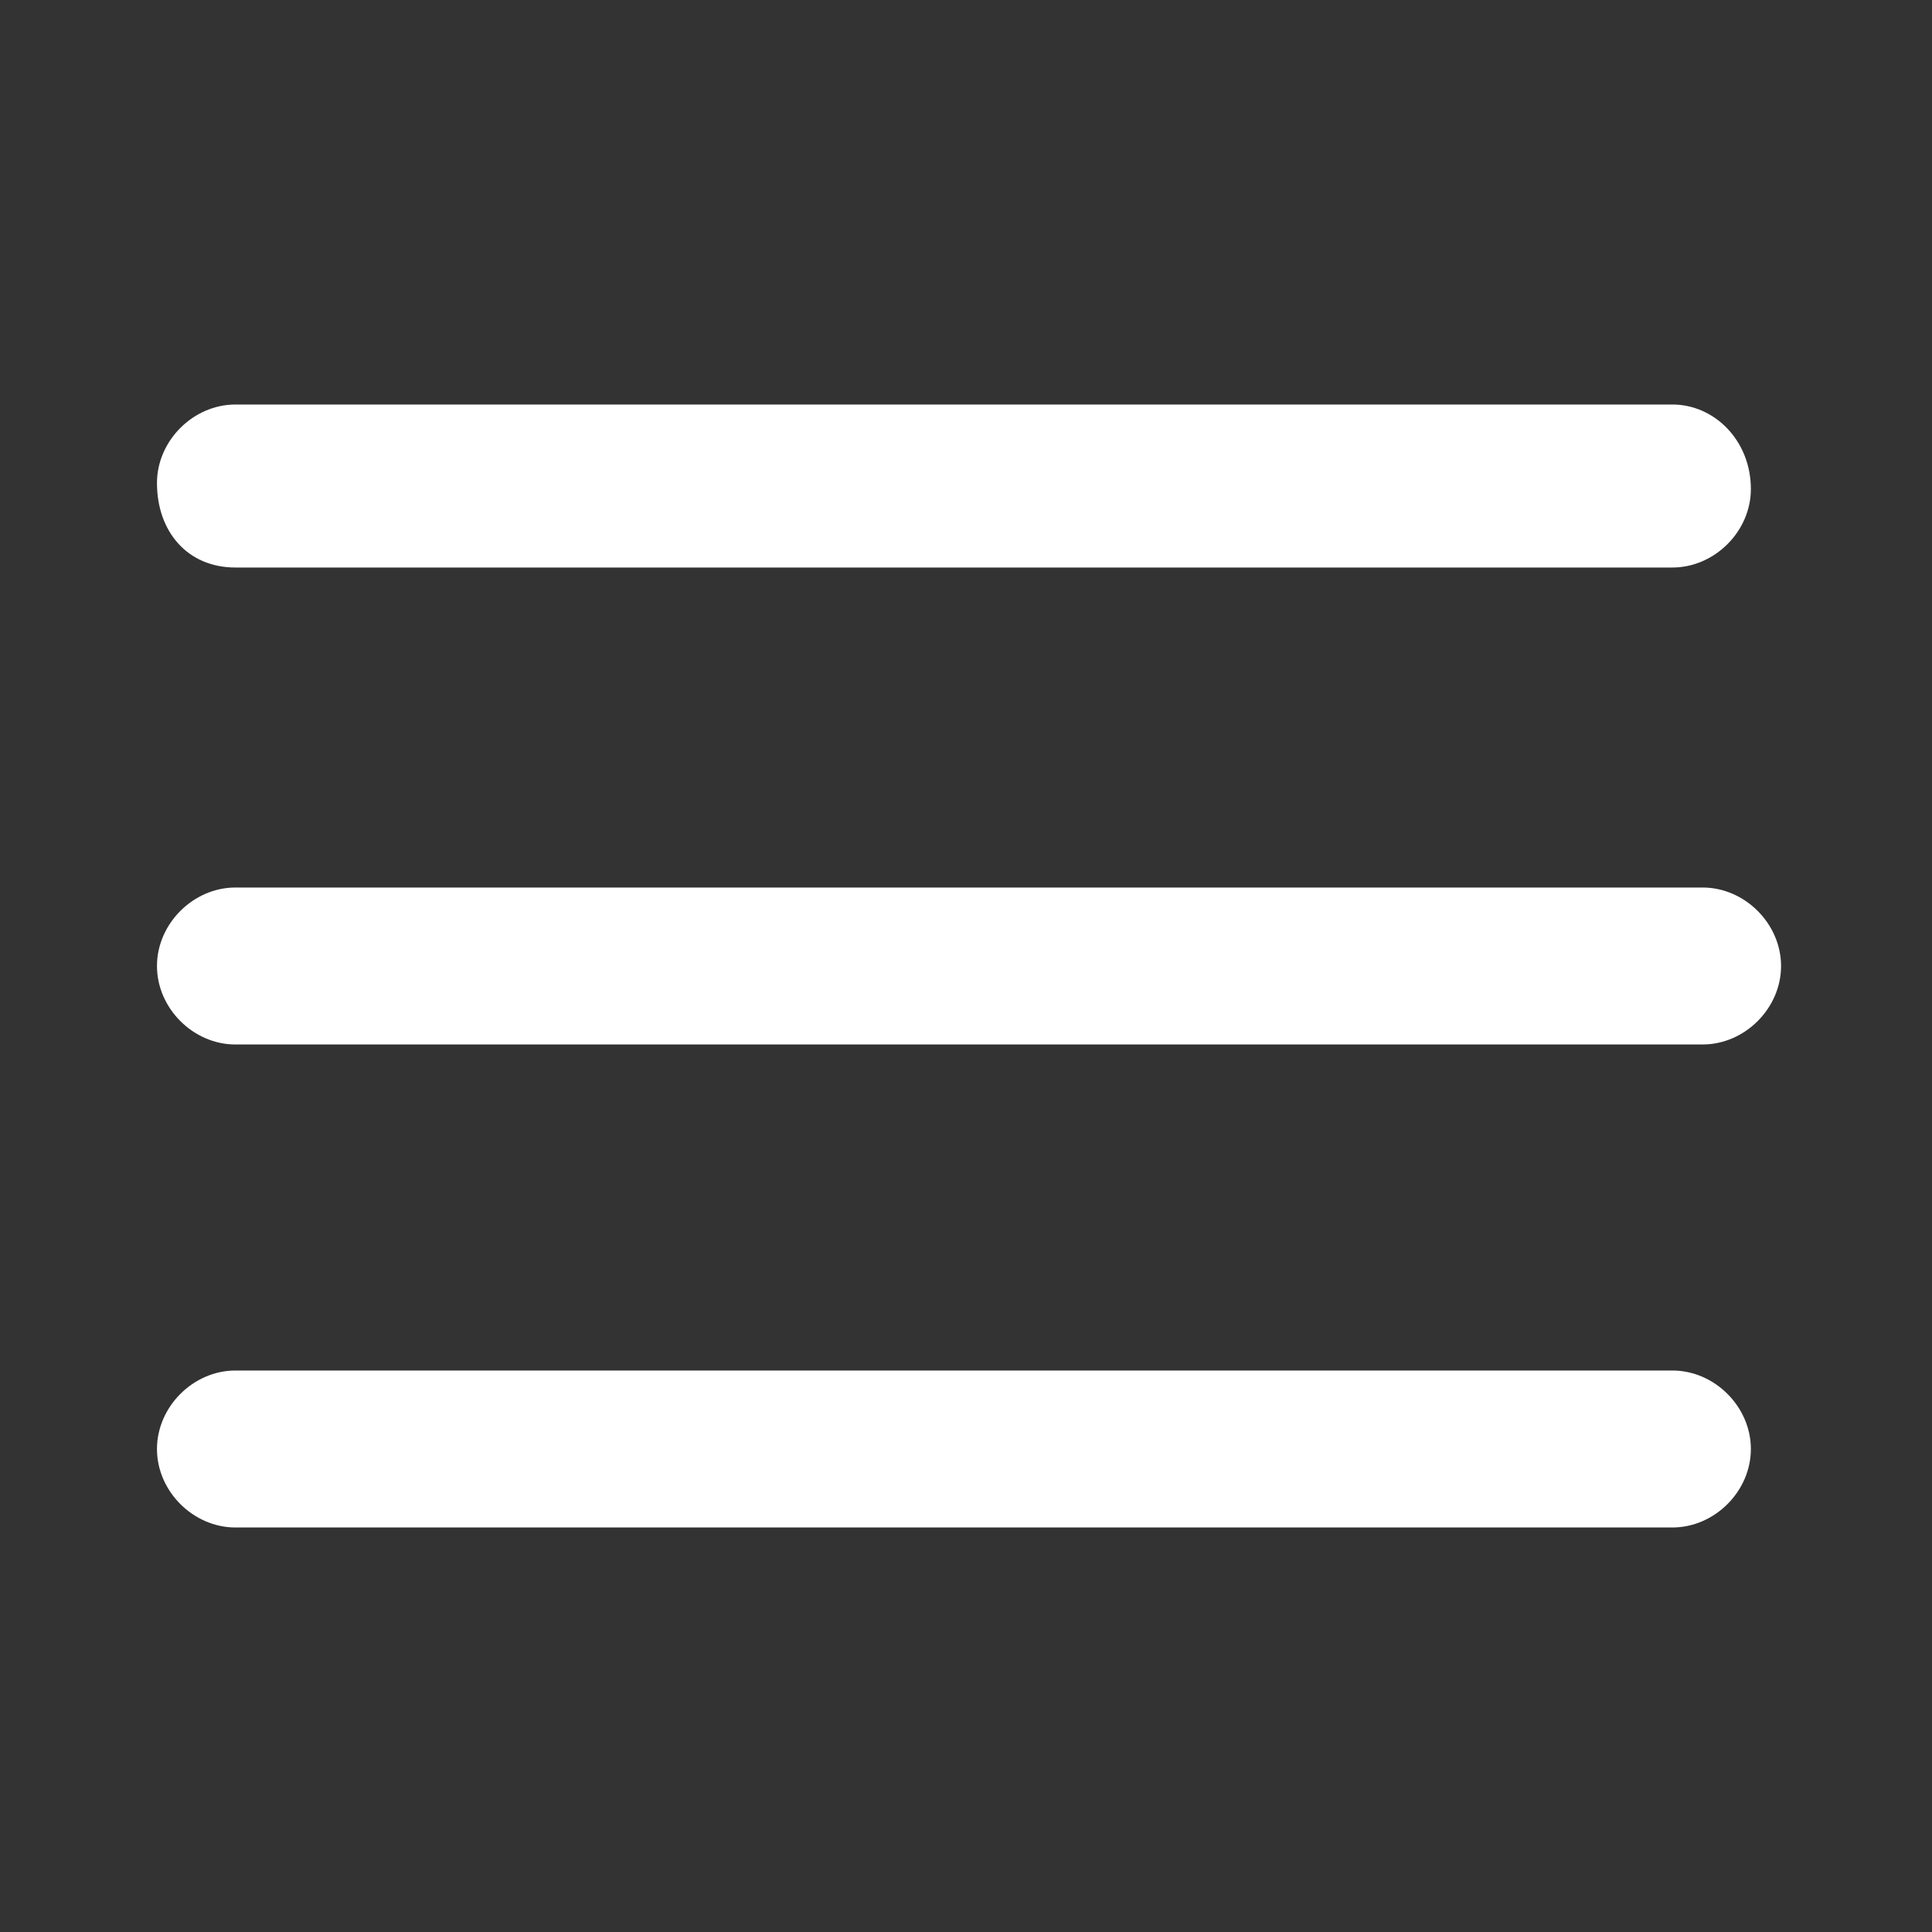 <?xml version="1.0" encoding="utf-8"?>
<!-- Generator: Adobe Illustrator 25.1.0, SVG Export Plug-In . SVG Version: 6.00 Build 0)  -->
<svg version="1.1" id="Layer_1" xmlns="http://www.w3.org/2000/svg" xmlns:xlink="http://www.w3.org/1999/xlink" x="0px" y="0px"
	 viewBox="0 0 32 32" style="enable-background:new 0 0 32 32;" xml:space="preserve">
<rect x="0" y="0" width="32" height="32" fill="#333333" stroke="none"/>
<style type="text/css">
	.st0{fill:#FFFFFF;}
</style>
<path id="AST:menu" class="st0" d="M3.9,25.3c-0.7,0-1.3-0.6-1.3-1.3c0-0.7,0.6-1.3,1.3-1.3l0,0h23.8c0.7,0,1.3,0.6,1.3,1.3
	c0,0.7-0.6,1.3-1.3,1.3H3.9z M3.9,17.3c-0.7,0-1.3-0.6-1.3-1.3c0-0.7,0.6-1.3,1.3-1.3l0,0h24.3c0.7,0,1.3,0.6,1.3,1.3
	c0,0.7-0.6,1.3-1.3,1.3H3.9z M3.9,9.4C3.1,9.4,2.6,8.8,2.6,8c0-0.7,0.6-1.3,1.3-1.3h23.8c0.7,0,1.3,0.6,1.3,1.4
	c0,0.7-0.6,1.3-1.3,1.3H3.9z"/>
</svg>
